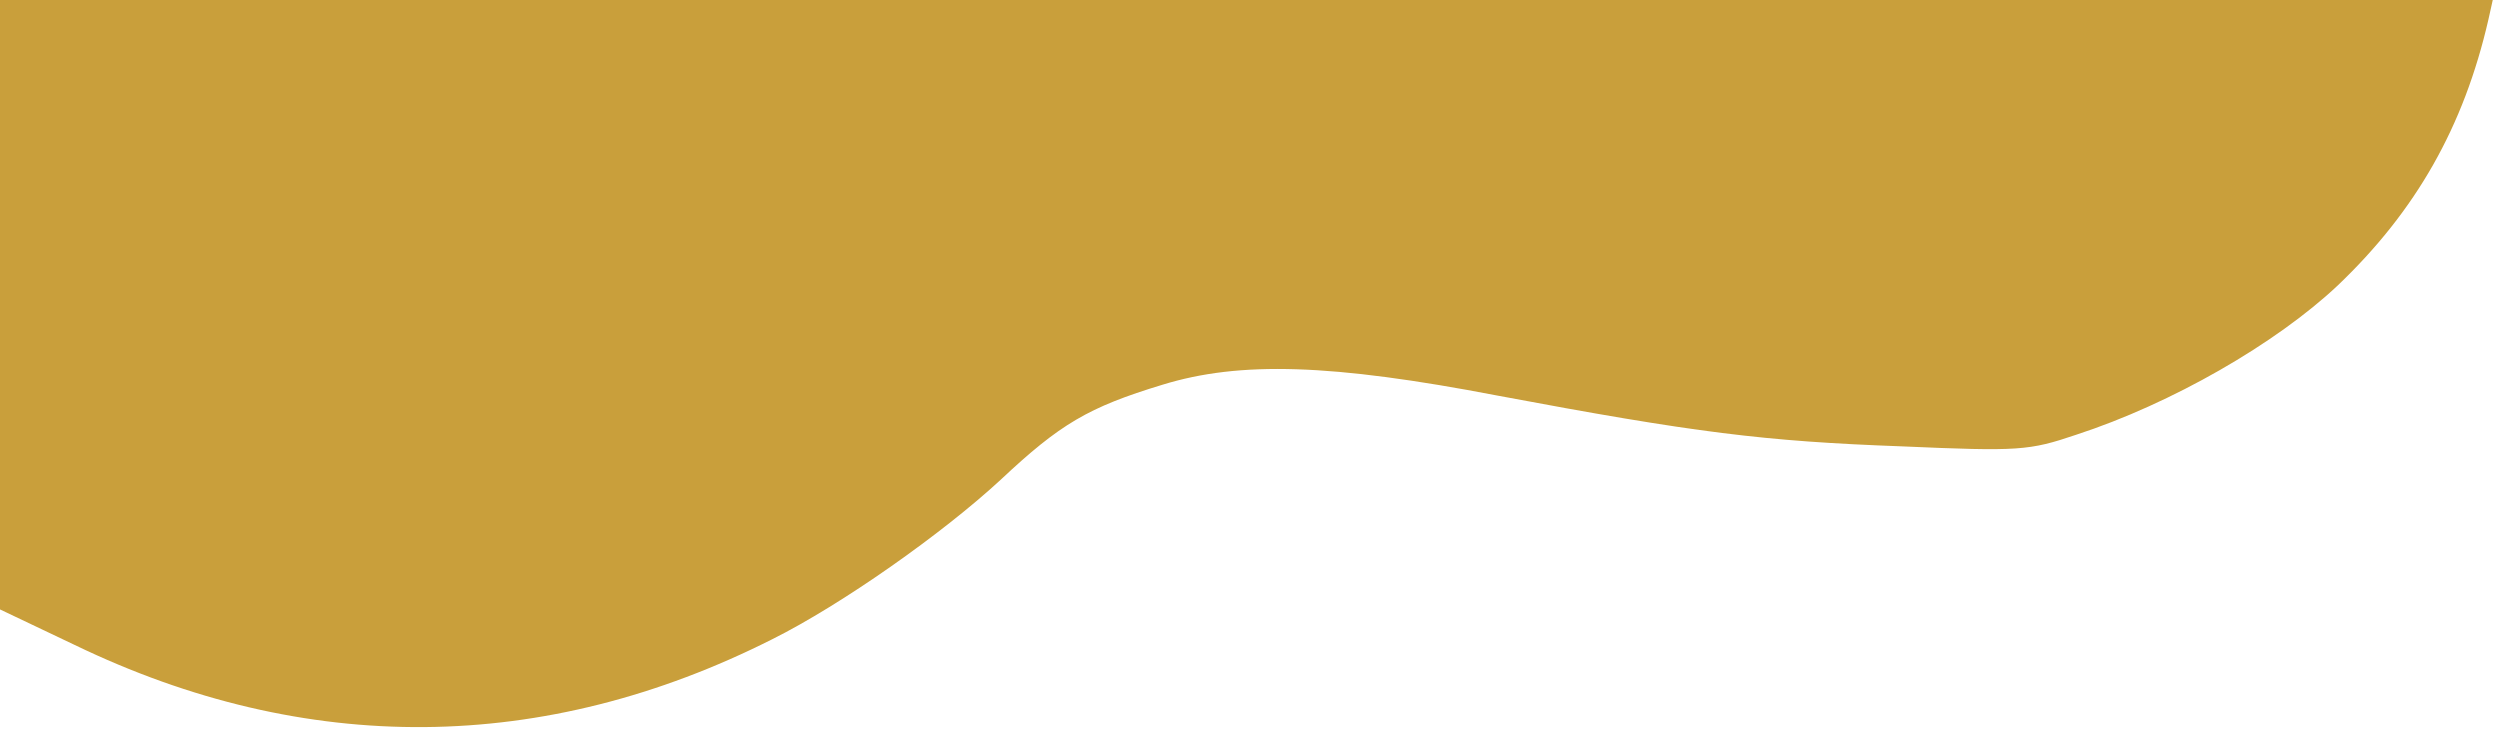 <svg width="460" height="135" viewBox="0 0 460 135" fill="none" xmlns="http://www.w3.org/2000/svg">
<g clip-path="url(#clip0_1_3)">
<path d="M0 56V112.133L13.733 118.667C56.267 139.2 100.133 138.8 142.133 117.6C154.933 111.2 173.467 98.133 184.133 88.267C195.067 78 200.267 74.933 213.867 70.8C228.133 66.4 245.067 66.933 275.6 72.8C311.867 79.6 324.533 81.2 350 82.133C371.467 83.067 373.333 82.933 382 80C399.6 74.267 418.8 63.2 430.133 52.533C444.533 38.8 453.333 23.333 457.867 3.6L458.667 -1.20639e-05H229.333H0V56Z" fill="#C99F3B"/>
</g>
<defs>
<clipPath id="clip0_1_3">
<rect width="460" height="134.667" fill="white"/>
</clipPath>
</defs>
</svg>

